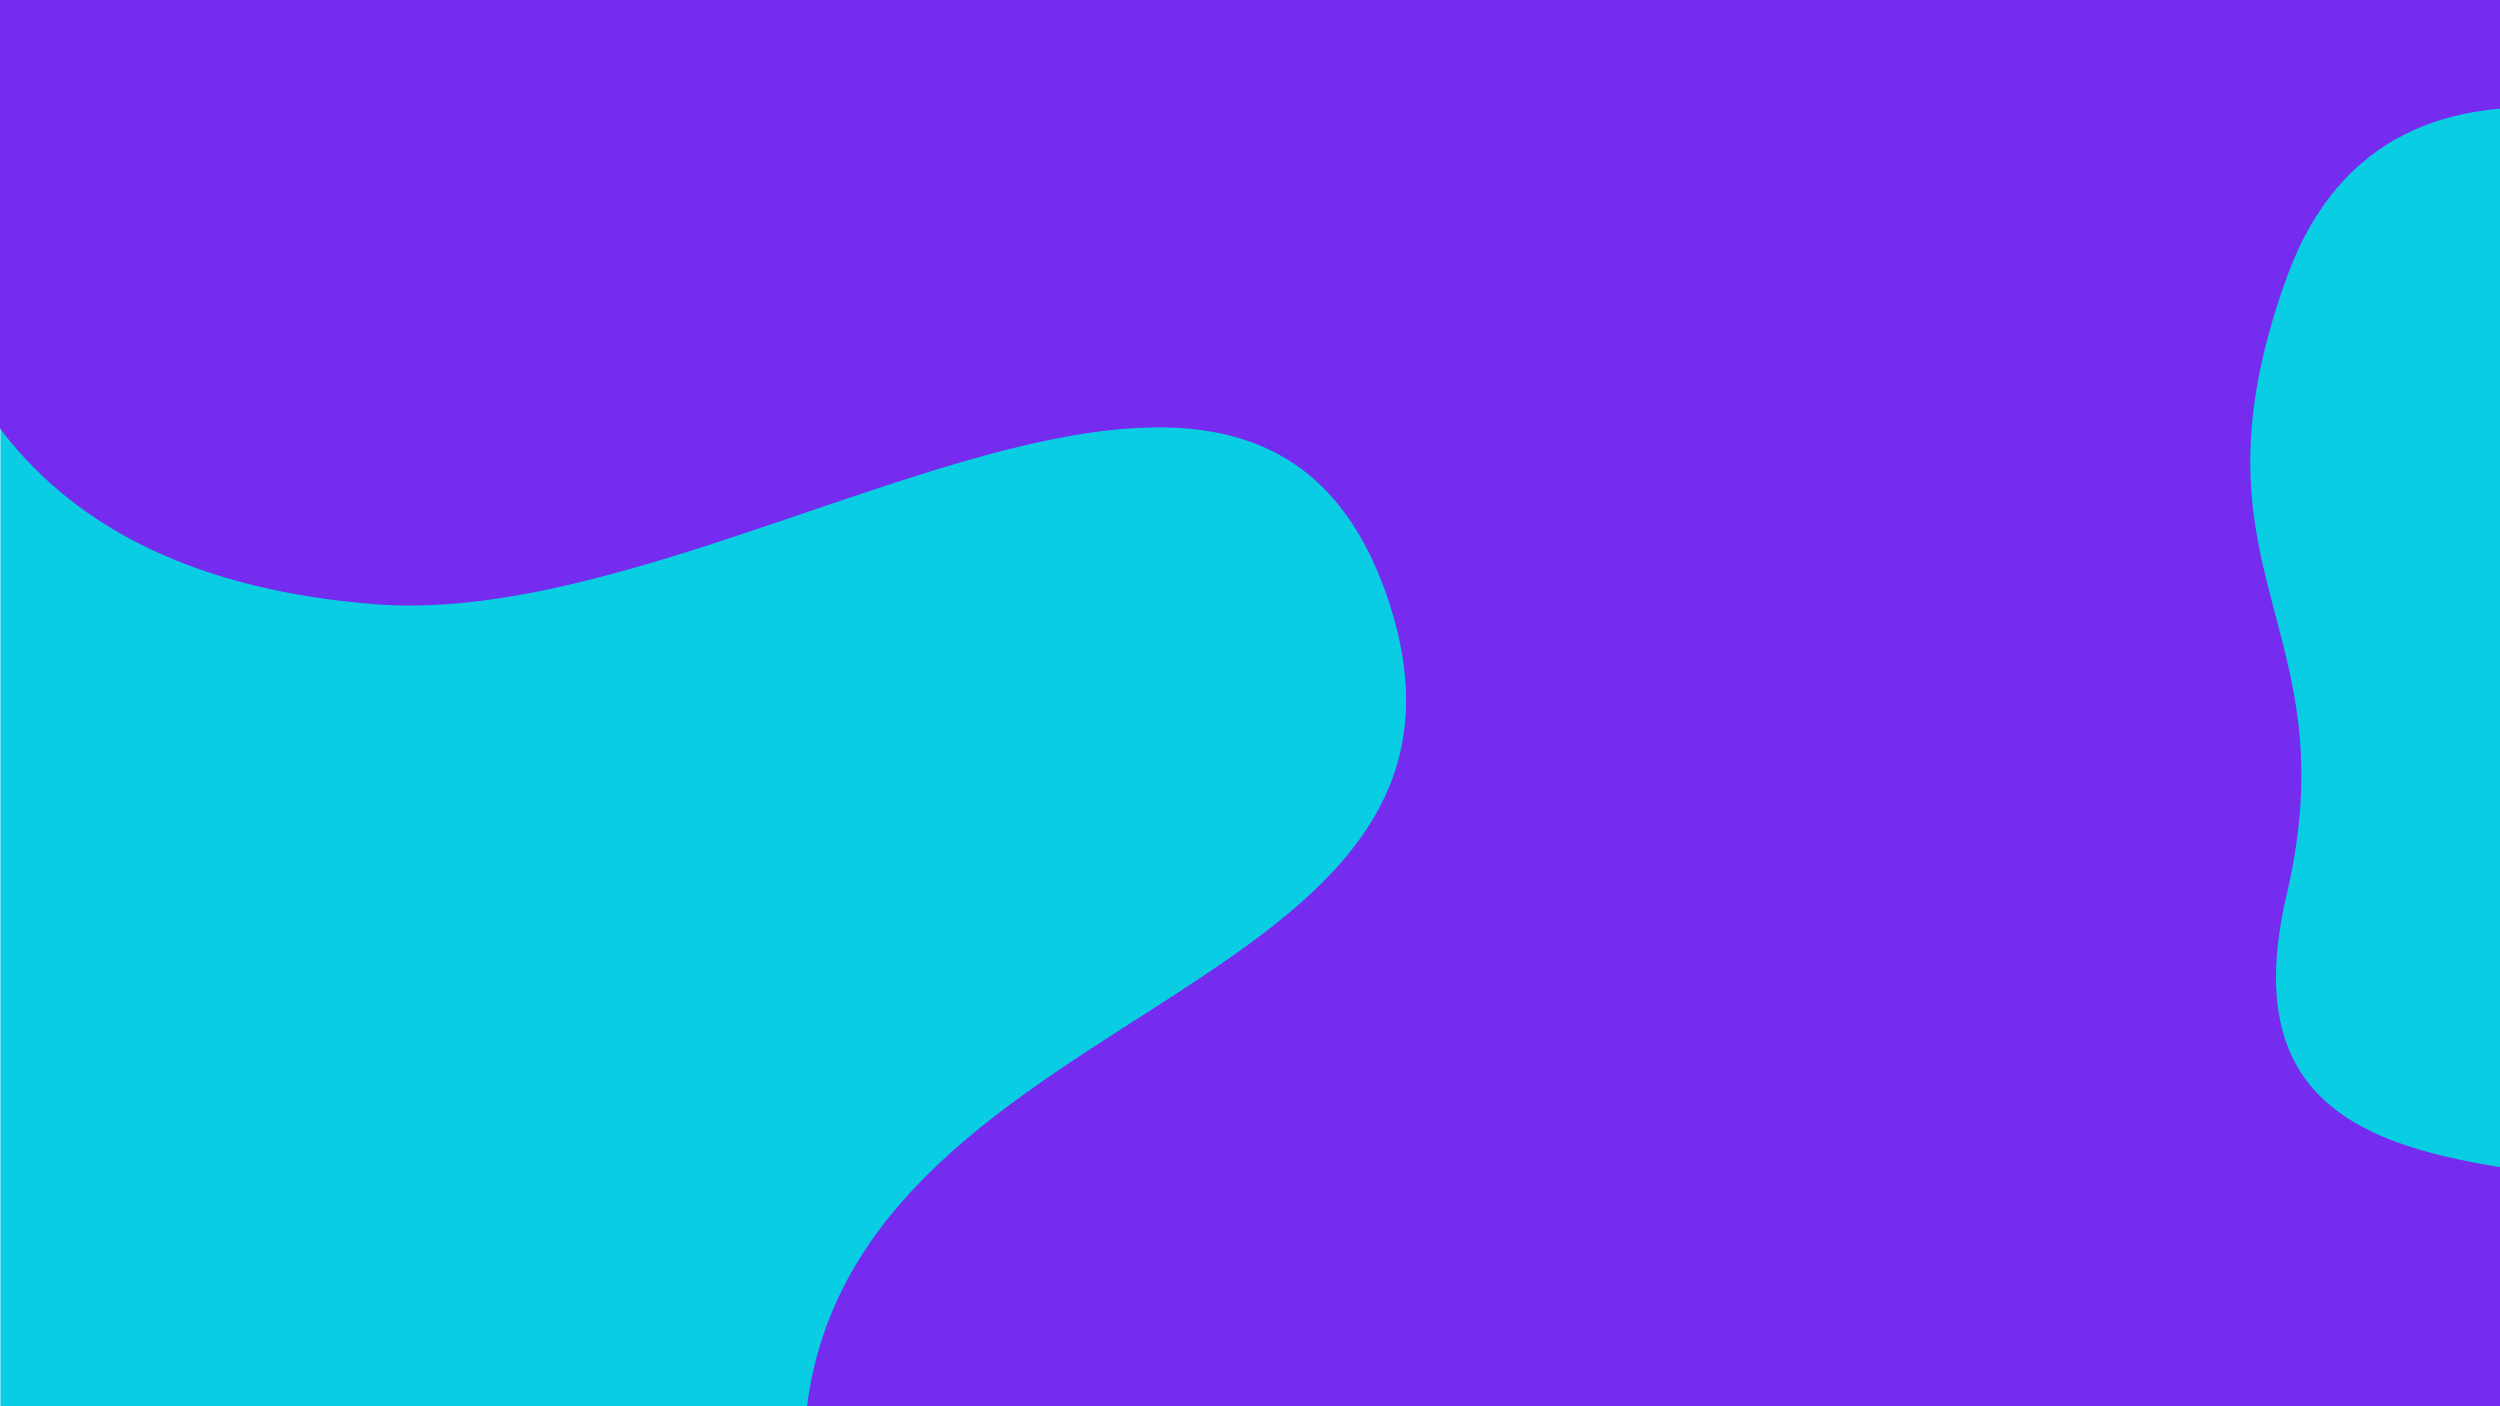 
<svg version="1.1" id="Layer_1" xmlns="http://www.w3.org/2000/svg" x="0" y="0" viewBox="0 0 1920 1080" style="enable-background:new 0 0 1920 1080" xml:space="preserve"><style>.st0{fill-rule:evenodd;clip-rule:evenodd;fill:#09cde2}</style><g id="Page-1"><g id="Landingpage-XL"><g id="Group" transform="translate(-576 -289.972)"><path id="Rectangle" class="st0" d="M576.3 290.1h1920v1080h-1920z"/><path id="Rectangle_00000057149709080502105680000005715242745838921602_" d="M2496.3 1410.1c-418.3 175.5-705.9 255.1-863 239-154.6-15.9-440 115-440-239s552-340 450-656-503 21-778 0-370-191-364-424c6-232 671-272 1995-40v1120z" style="fill-rule:evenodd;clip-rule:evenodd;fill:#752cef"/><path id="Oval" class="st0" d="M2958.5 954.1c22.9-160.5-192.8-542.2-242.1-540.1-29.7 1.2-302.1-139.1-384.4 89.6-82.3 228.7 49.3 263.6.1 473.8-49.2 210.2 134 203 294.5 225.9 160.3 22.8 309-88.8 331.9-249.2z"/></g></g></g></svg>